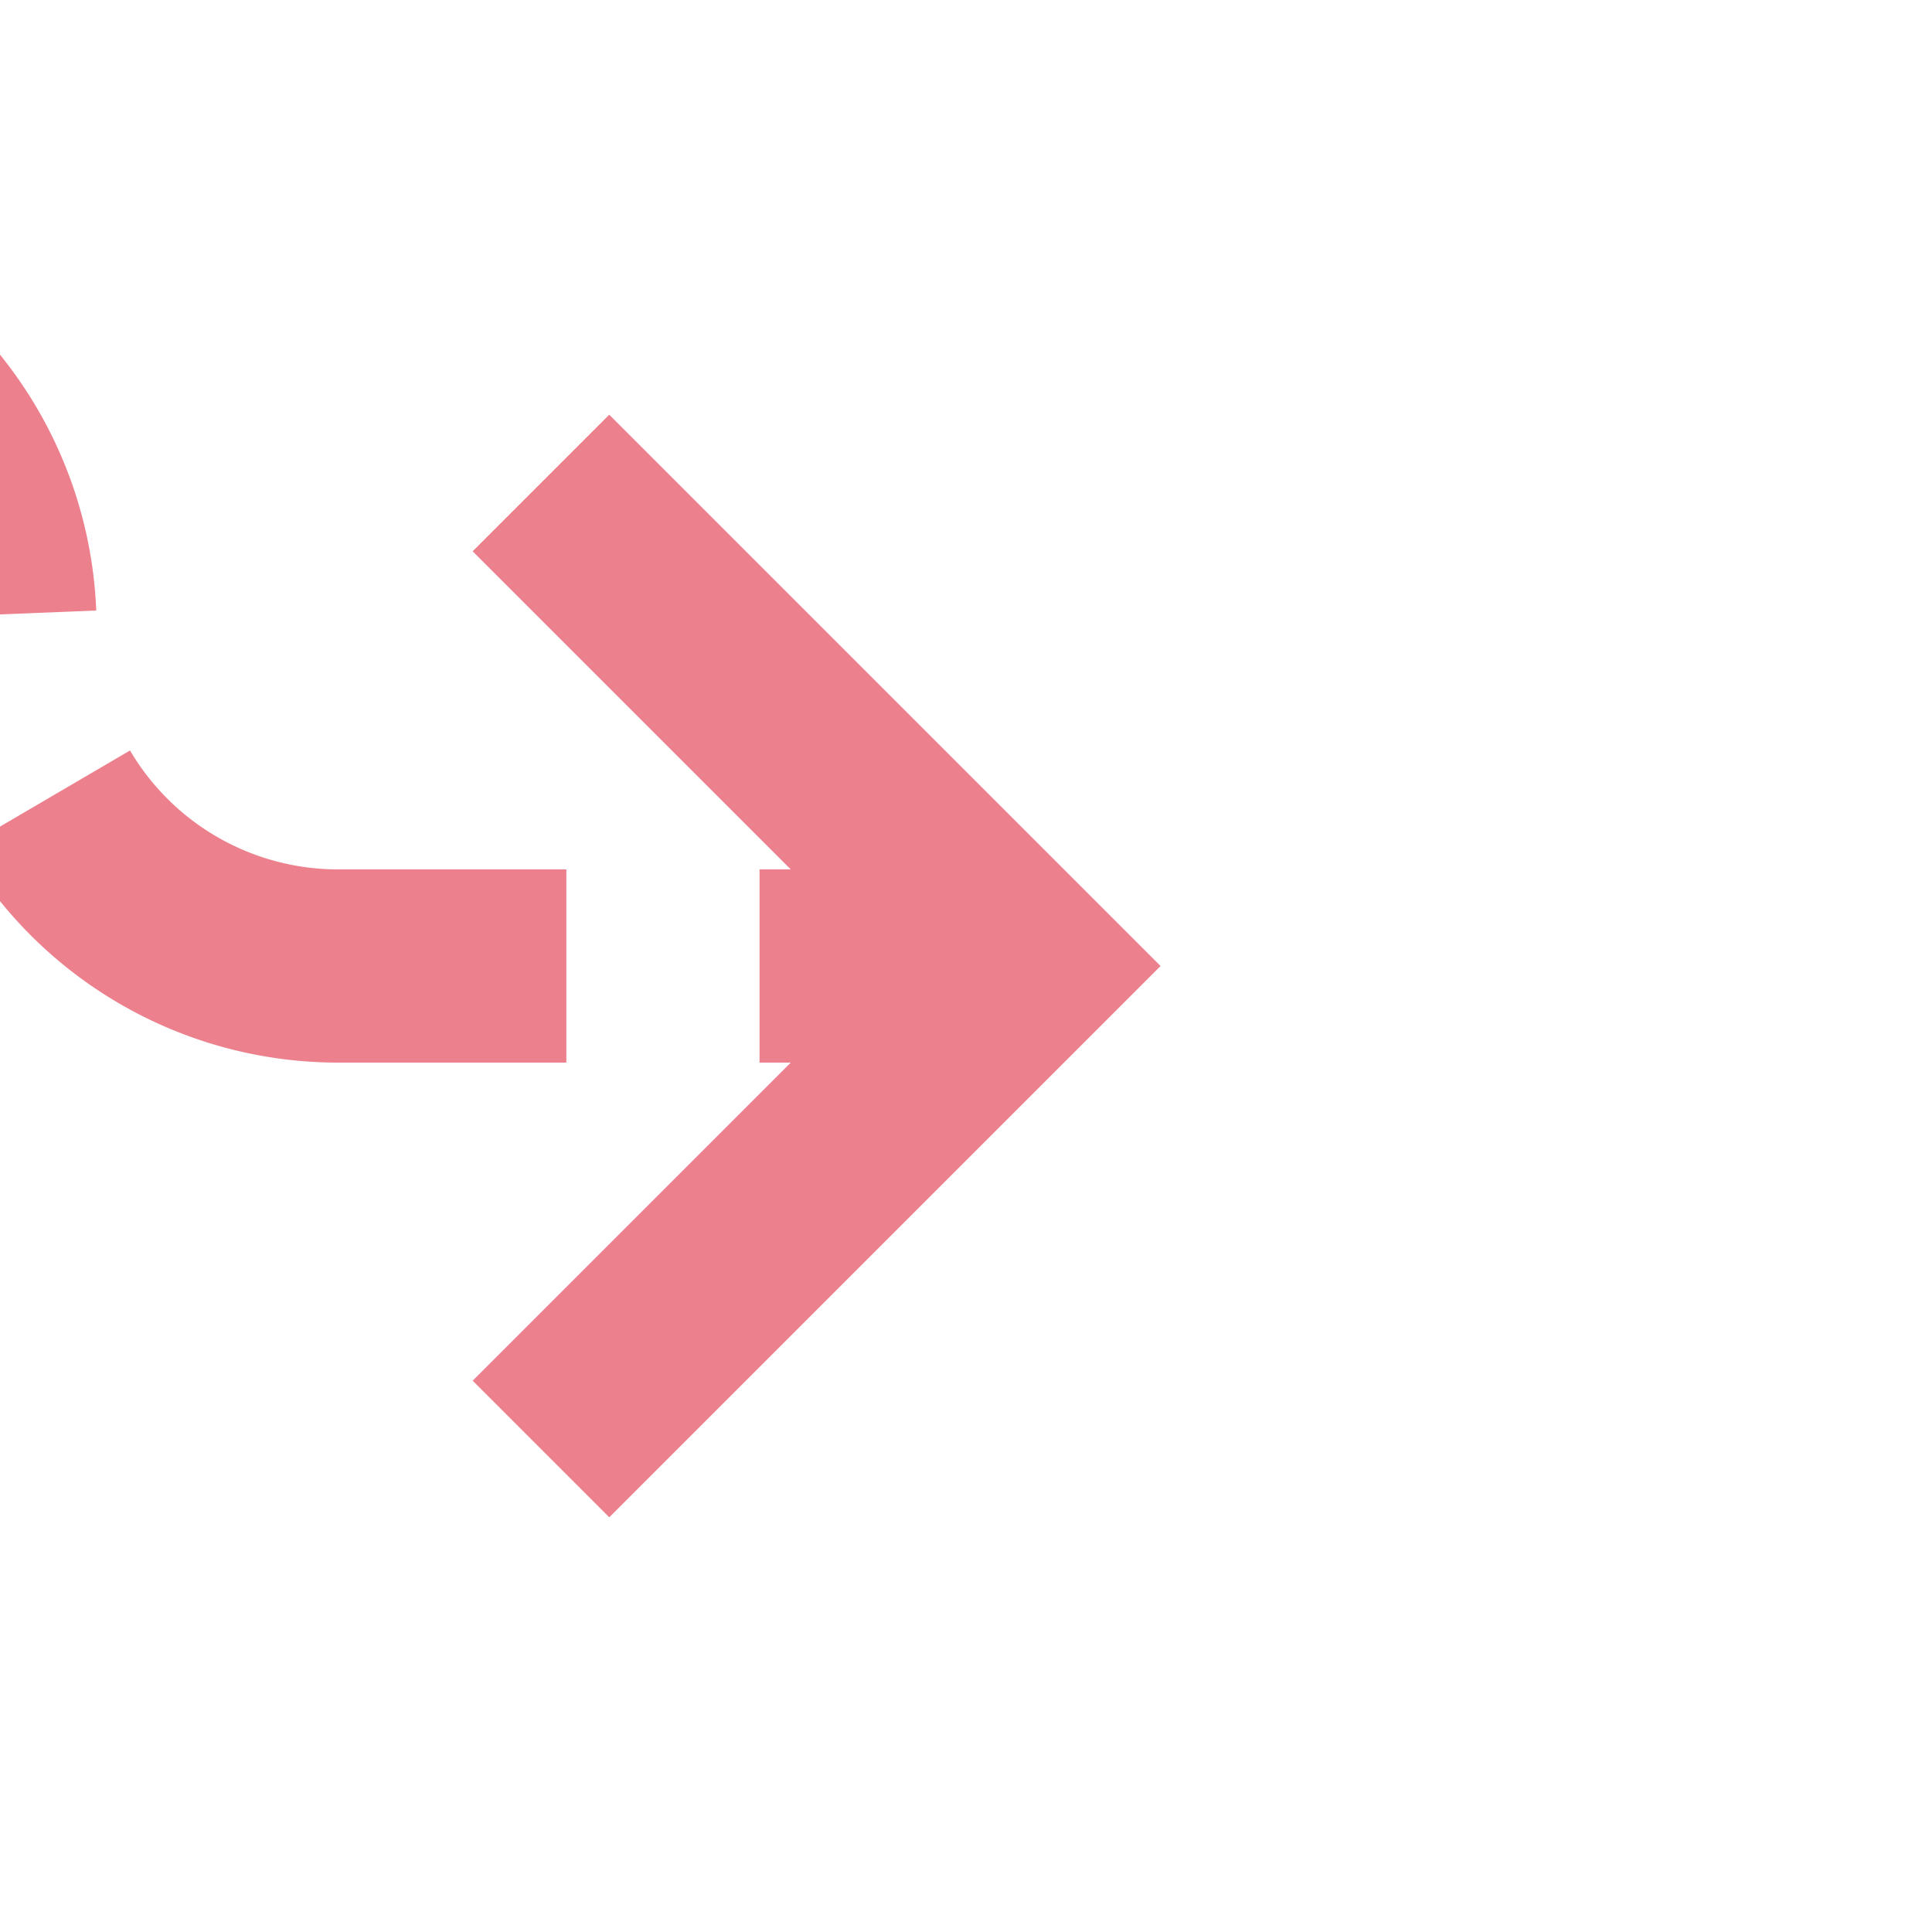 ﻿<?xml version="1.0" encoding="utf-8"?>
<svg version="1.1" xmlns:xlink="http://www.w3.org/1999/xlink" width="20px" height="20px" preserveAspectRatio="xMinYMid meet" viewBox="480 958  20 18" xmlns="http://www.w3.org/2000/svg">
  <path d="M 413 958  A 2 2 0 0 0 415 960 L 476.5 960  A 3.5 3.5 0 0 1 480 963.5 A 3.5 3.5 0 0 0 483.5 967 L 490 967  " stroke-width="2" stroke-dasharray="6,2" stroke="#ec808d" fill="none" />
  <path d="M 484.893 962.707  L 489.186 967  L 484.893 971.293  L 486.307 972.707  L 491.307 967.707  L 492.014 967  L 491.307 966.293  L 486.307 961.293  L 484.893 962.707  Z " fill-rule="nonzero" fill="#ec808d" stroke="none" />
</svg>